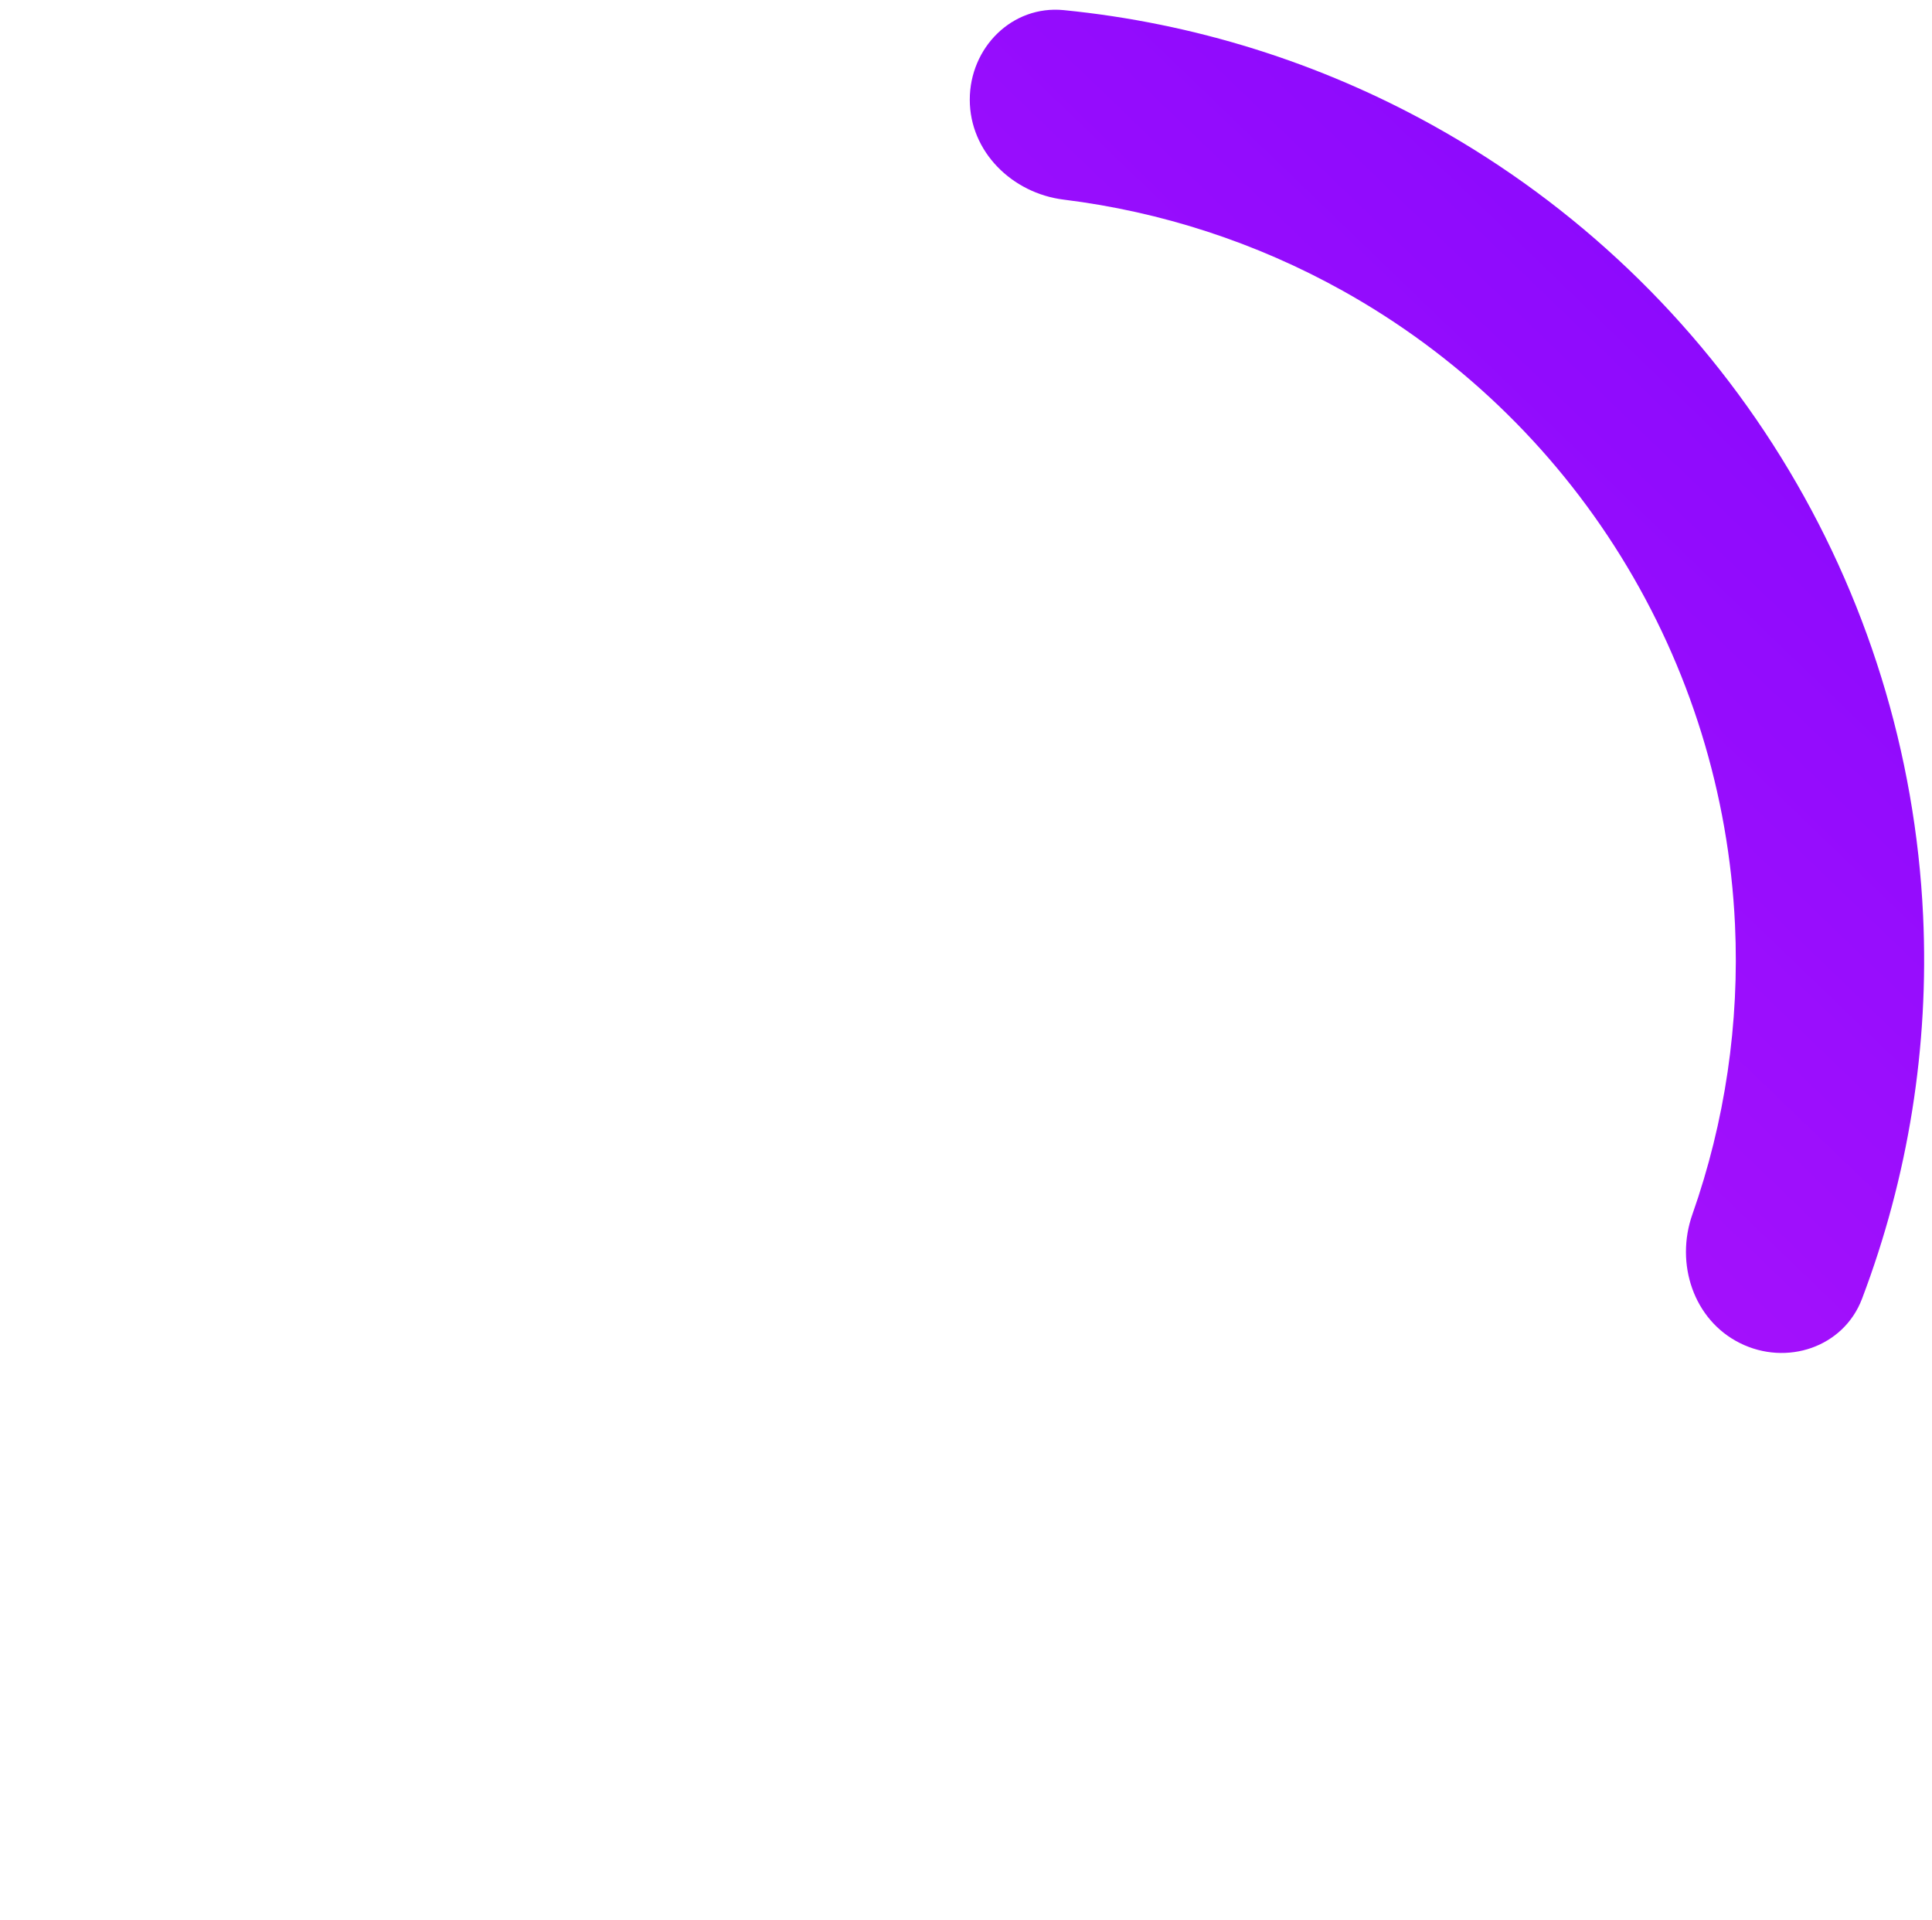 <svg width="157" height="156" viewBox="0 0 157 156" fill="none" xmlns="http://www.w3.org/2000/svg">
<g filter="url(#filter0_i_557_8)">
<path d="M155.907 78C155.907 121.078 121.209 156 78.407 156C35.605 156 0.907 121.078 0.907 78C0.907 34.922 35.605 0 78.407 0C121.209 0 155.907 34.922 155.907 78ZM16.199 78C16.199 112.578 44.051 140.609 78.407 140.609C112.764 140.609 140.615 112.578 140.615 78C140.615 43.422 112.764 15.391 78.407 15.391C44.051 15.391 16.199 43.422 16.199 78Z" fill="white"/>
</g>
<path d="M78.807 8.098C78.807 3.872 82.241 0.407 86.446 0.823C96.988 1.867 107.233 5.062 116.536 10.242C128.073 16.666 137.779 25.93 144.734 37.156C151.688 48.381 155.661 61.196 156.277 74.387C156.773 85.023 155.072 95.62 151.313 105.524C149.813 109.474 145.182 111.006 141.398 109.125C137.614 107.243 136.121 102.661 137.525 98.675C140.179 91.136 141.365 83.132 140.99 75.1C140.497 64.512 137.307 54.225 131.725 45.215C126.143 36.205 118.352 28.769 109.091 23.612C102.066 19.701 94.372 17.199 86.439 16.219C82.245 15.701 78.807 12.323 78.807 8.098Z" fill="url(#paint0_linear_557_8)"/>
<defs>
<filter id="filter0_i_557_8" x="0.907" y="0" width="156" height="160" filterUnits="userSpaceOnUse" color-interpolation-filters="sRGB">
<feFlood flood-opacity="0" result="BackgroundImageFix"/>
<feBlend mode="normal" in="SourceGraphic" in2="BackgroundImageFix" result="shape"/>
<feColorMatrix in="SourceAlpha" type="matrix" values="0 0 0 0 0 0 0 0 0 0 0 0 0 0 0 0 0 0 127 0" result="hardAlpha"/>
<feOffset dx="1" dy="4"/>
<feGaussianBlur stdDeviation="6"/>
<feComposite in2="hardAlpha" operator="arithmetic" k2="-1" k3="1"/>
<feColorMatrix type="matrix" values="0 0 0 0 0 0 0 0 0 0 0 0 0 0 0 0 0 0 0.25 0"/>
<feBlend mode="normal" in2="shape" result="effect1_innerShadow_557_8"/>
</filter>
<linearGradient id="paint0_linear_557_8" x1="-19.067" y1="147.179" x2="165.357" y2="-44.535" gradientUnits="userSpaceOnUse">
<stop stop-color="#D820F9"/>
<stop offset="1" stop-color="#7202FF"/>
</linearGradient>
</defs>
</svg>

